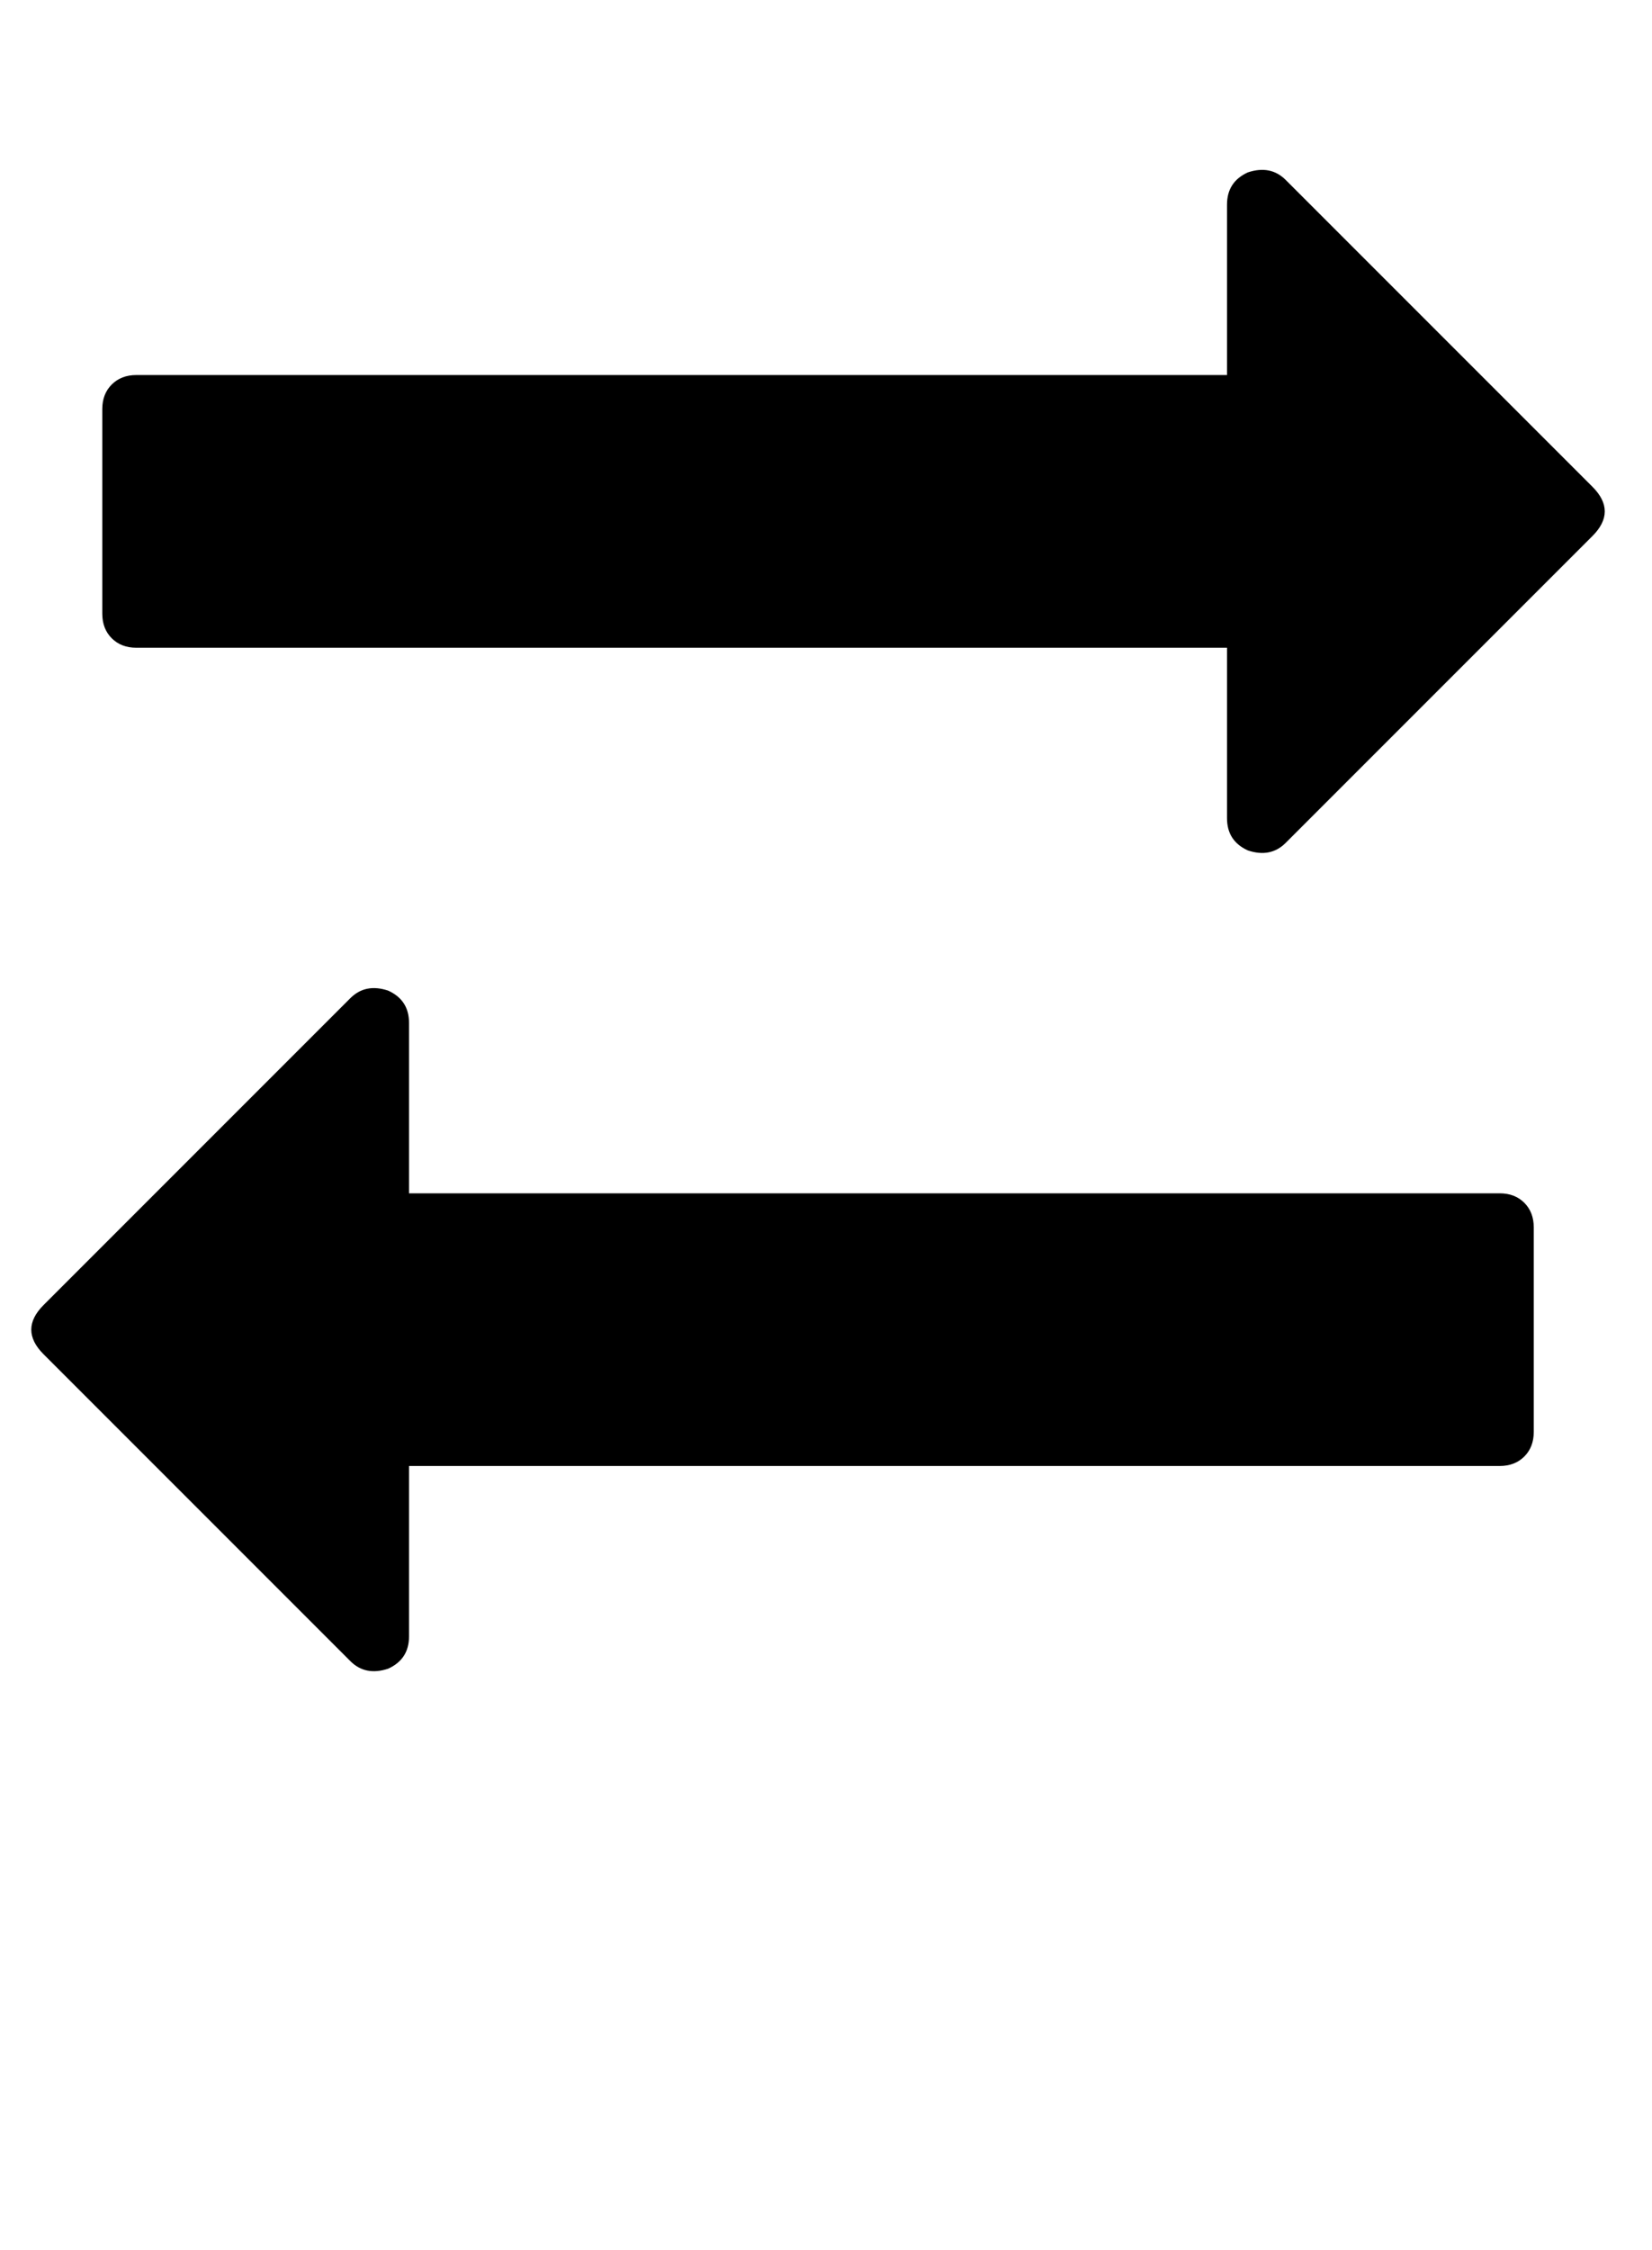 <?xml version="1.0" encoding="utf-8"?>
<!-- Generated by IcoMoon.io -->
<!DOCTYPE svg PUBLIC "-//W3C//DTD SVG 1.1//EN" "http://www.w3.org/Graphics/SVG/1.1/DTD/svg11.dtd">
<svg version="1.1" xmlns="http://www.w3.org/2000/svg" xmlns:xlink="http://www.w3.org/1999/xlink" width="47" height="64" viewBox="0 0 47 64">
	<path d="M45.306 15.246l-8.727 8.727q-0.431 0.431-1.077 0.215-0.593-0.269-0.593-0.916v-4.849h-31.030q-0.431 0-0.7-0.269t-0.269-0.7v-5.818q0-0.431 0.269-0.7t0.7-0.269h31.030v-4.848q0-0.646 0.593-0.916 0.646-0.215 1.077 0.215l8.727 8.727q0.7 0.7 0 1.401zM43.636 34.909v5.818q0 0.431-0.269 0.7t-0.7 0.269h-31.030v4.849q0 0.646-0.593 0.916-0.646 0.215-1.077-0.215l-8.727-8.727q-0.7-0.7 0-1.401l8.727-8.727q0.431-0.431 1.077-0.215 0.593 0.269 0.593 0.916v4.849h31.030q0.431 0 0.7 0.269t0.269 0.7z" />
</svg>
